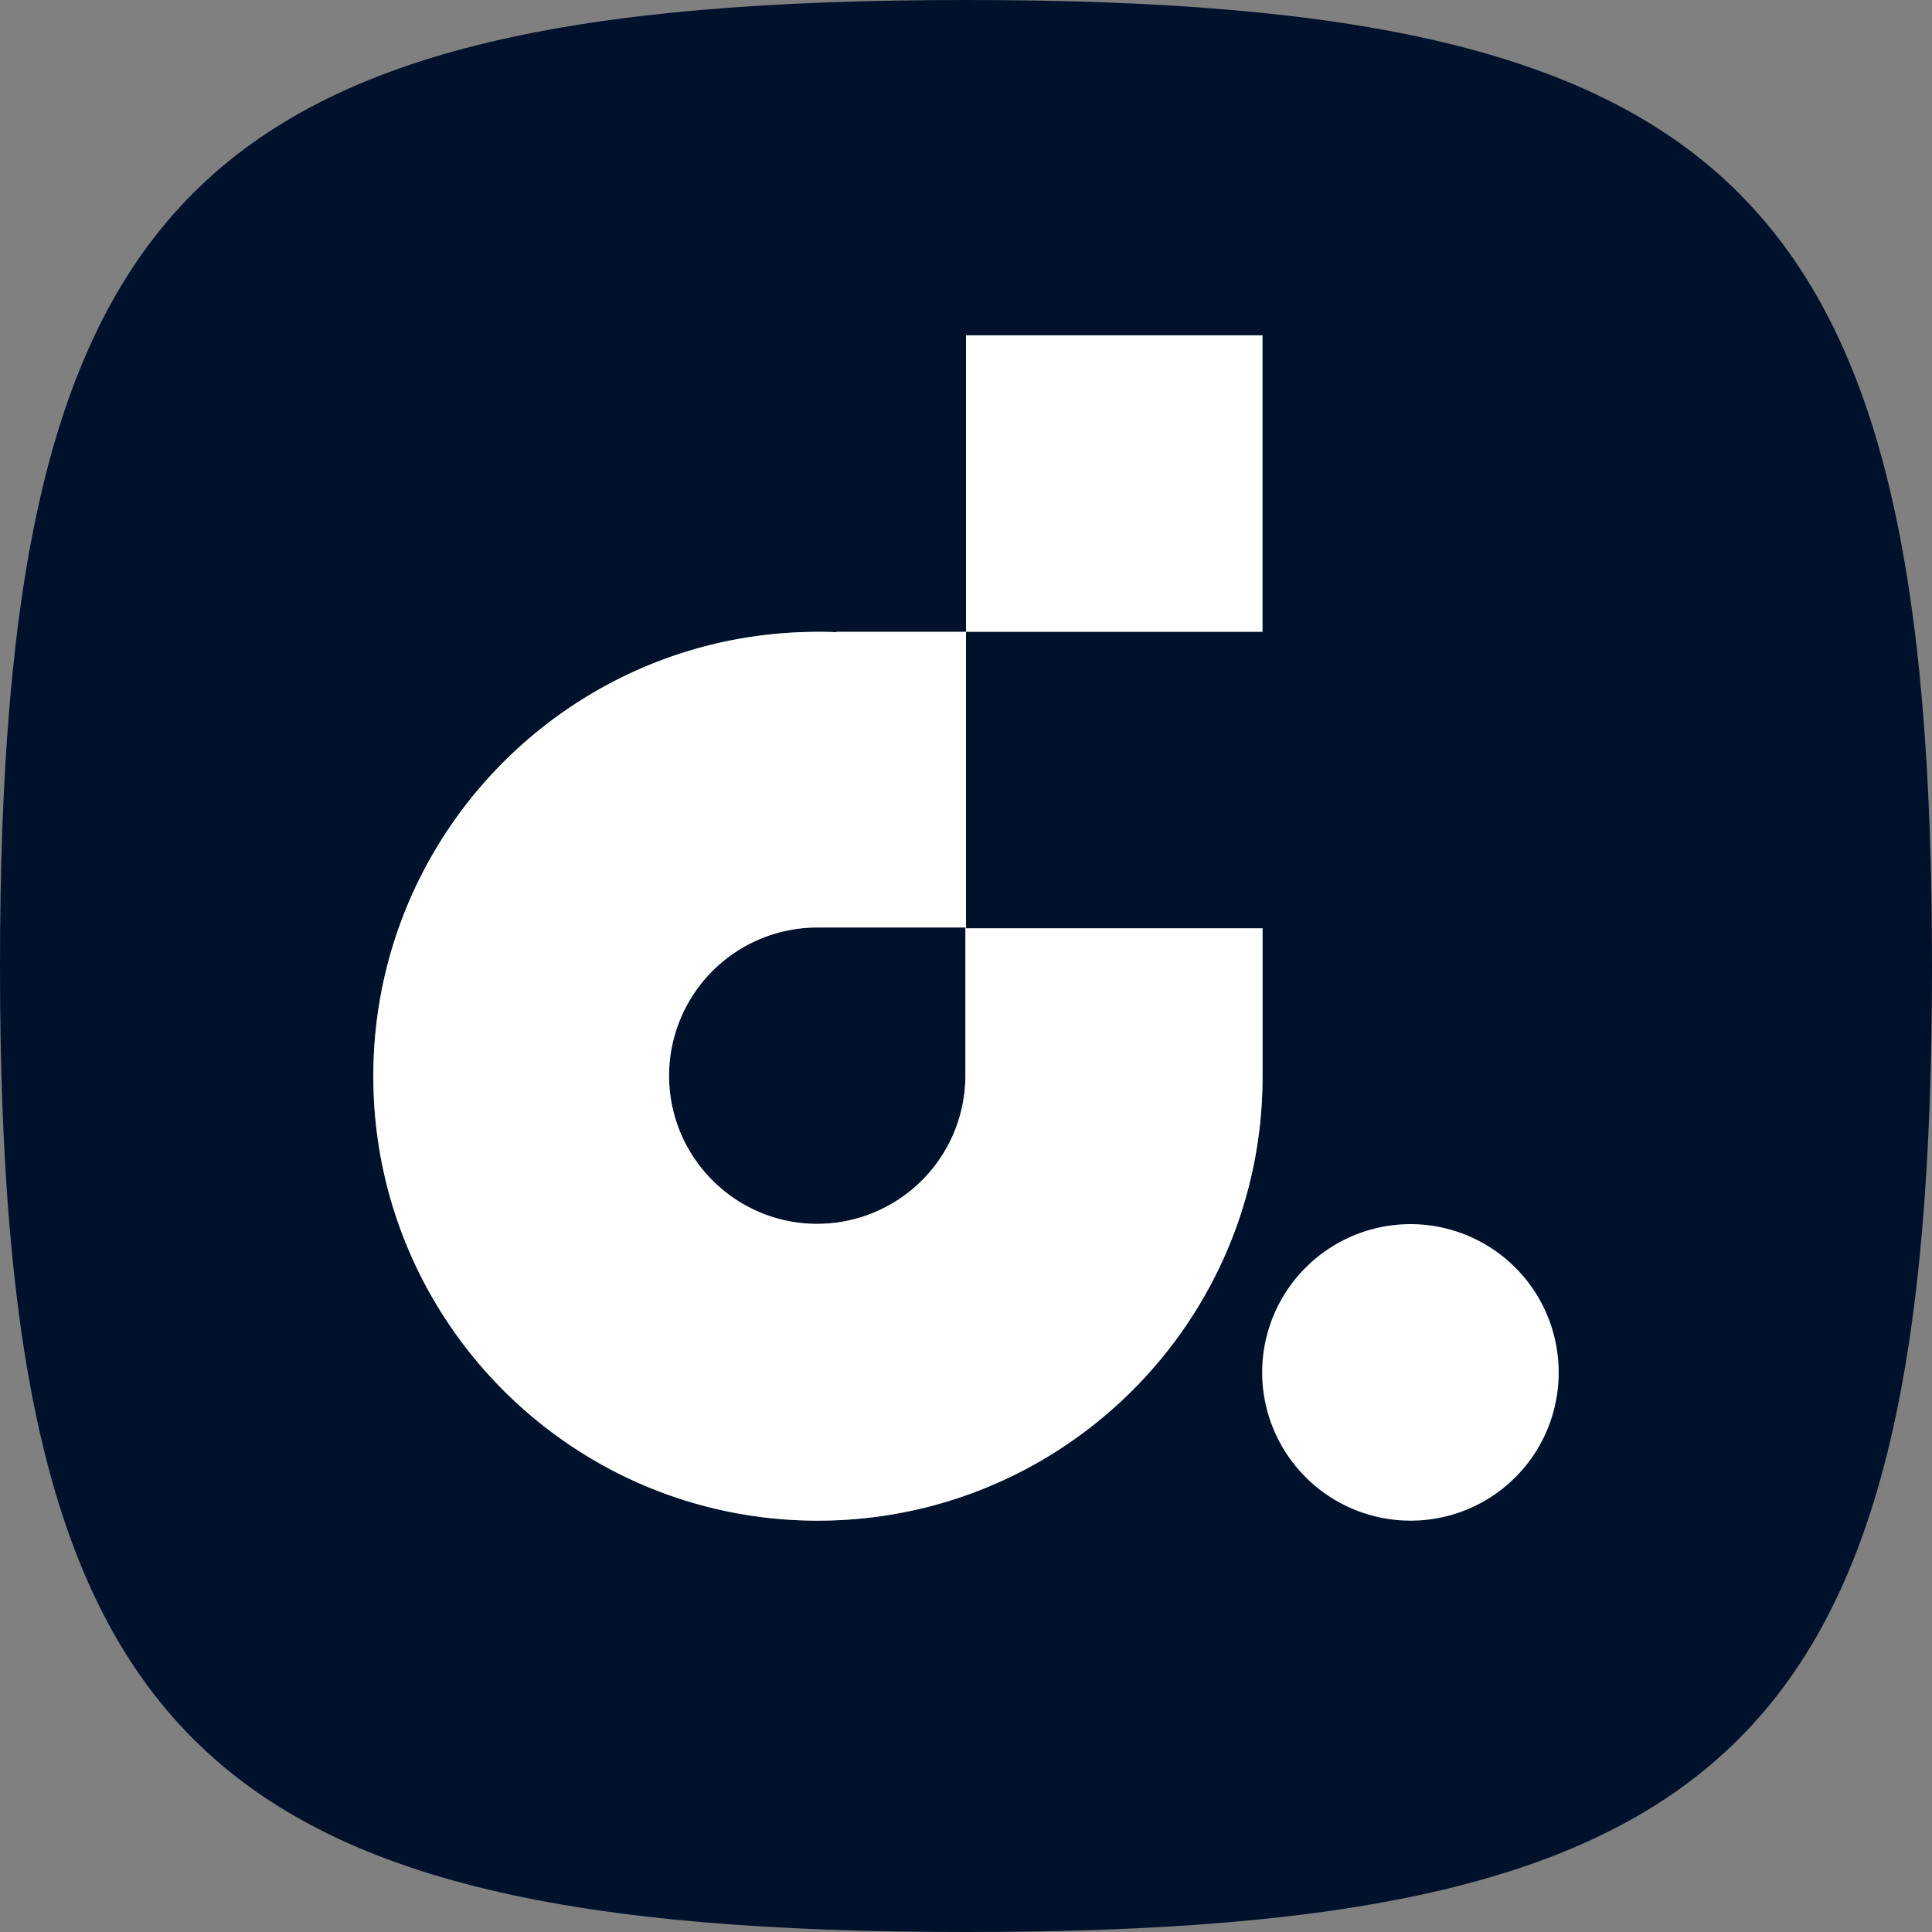 <svg viewBox="0 0 90 90" xmlns="http://www.w3.org/2000/svg"><rect x="0" y="0" width="90" height="90" fill="#808080" stroke="none"/><g fill="none" fill-rule="evenodd"><g fill="#00112C" fill-rule="nonzero"><path d="M45 0C8.996 0 0 8.996 0 45s8.996 45 45 45 45-8.996 45-45S81.004 0 45 0Zm-6.907 70.838c-11.44 0-20.702-9.28-20.702-20.702 0-11.44 9.28-20.702 20.702-20.702.284 0 .584 0 .868.017v-.017H45v13.812h13.814v6.907c0 11.423-9.28 20.685-20.72 20.685Z"/><path d="M38.07 43.206a6.911 6.911 0 0 0-6.903 6.903c0 3.806 3.097 6.903 6.902 6.903a6.911 6.911 0 0 0 6.903-6.903v-6.903h-6.903Z"/></g><path d="M65.703 70.838a6.915 6.915 0 0 1-6.907-6.906 6.915 6.915 0 0 1 6.907-6.907 6.904 6.904 0 0 1 6.906 6.907 6.893 6.893 0 0 1-6.906 6.906ZM45 15.62h13.814v13.814H45z" fill="#FFF" fill-rule="nonzero"/><path d="M38.96 29.451v-.017H45v13.812h13.814v6.907c0 11.423-9.28 20.685-20.72 20.685-11.441 0-20.703-9.28-20.703-20.702 0-11.44 9.28-20.702 20.702-20.702.284 0 .584 0 .868.017Zm6.012 13.755h-6.903a6.911 6.911 0 0 0-6.902 6.903c0 3.806 3.097 6.903 6.902 6.903a6.911 6.911 0 0 0 6.903-6.903v-6.903Z" fill="#FFF"/></g></svg>